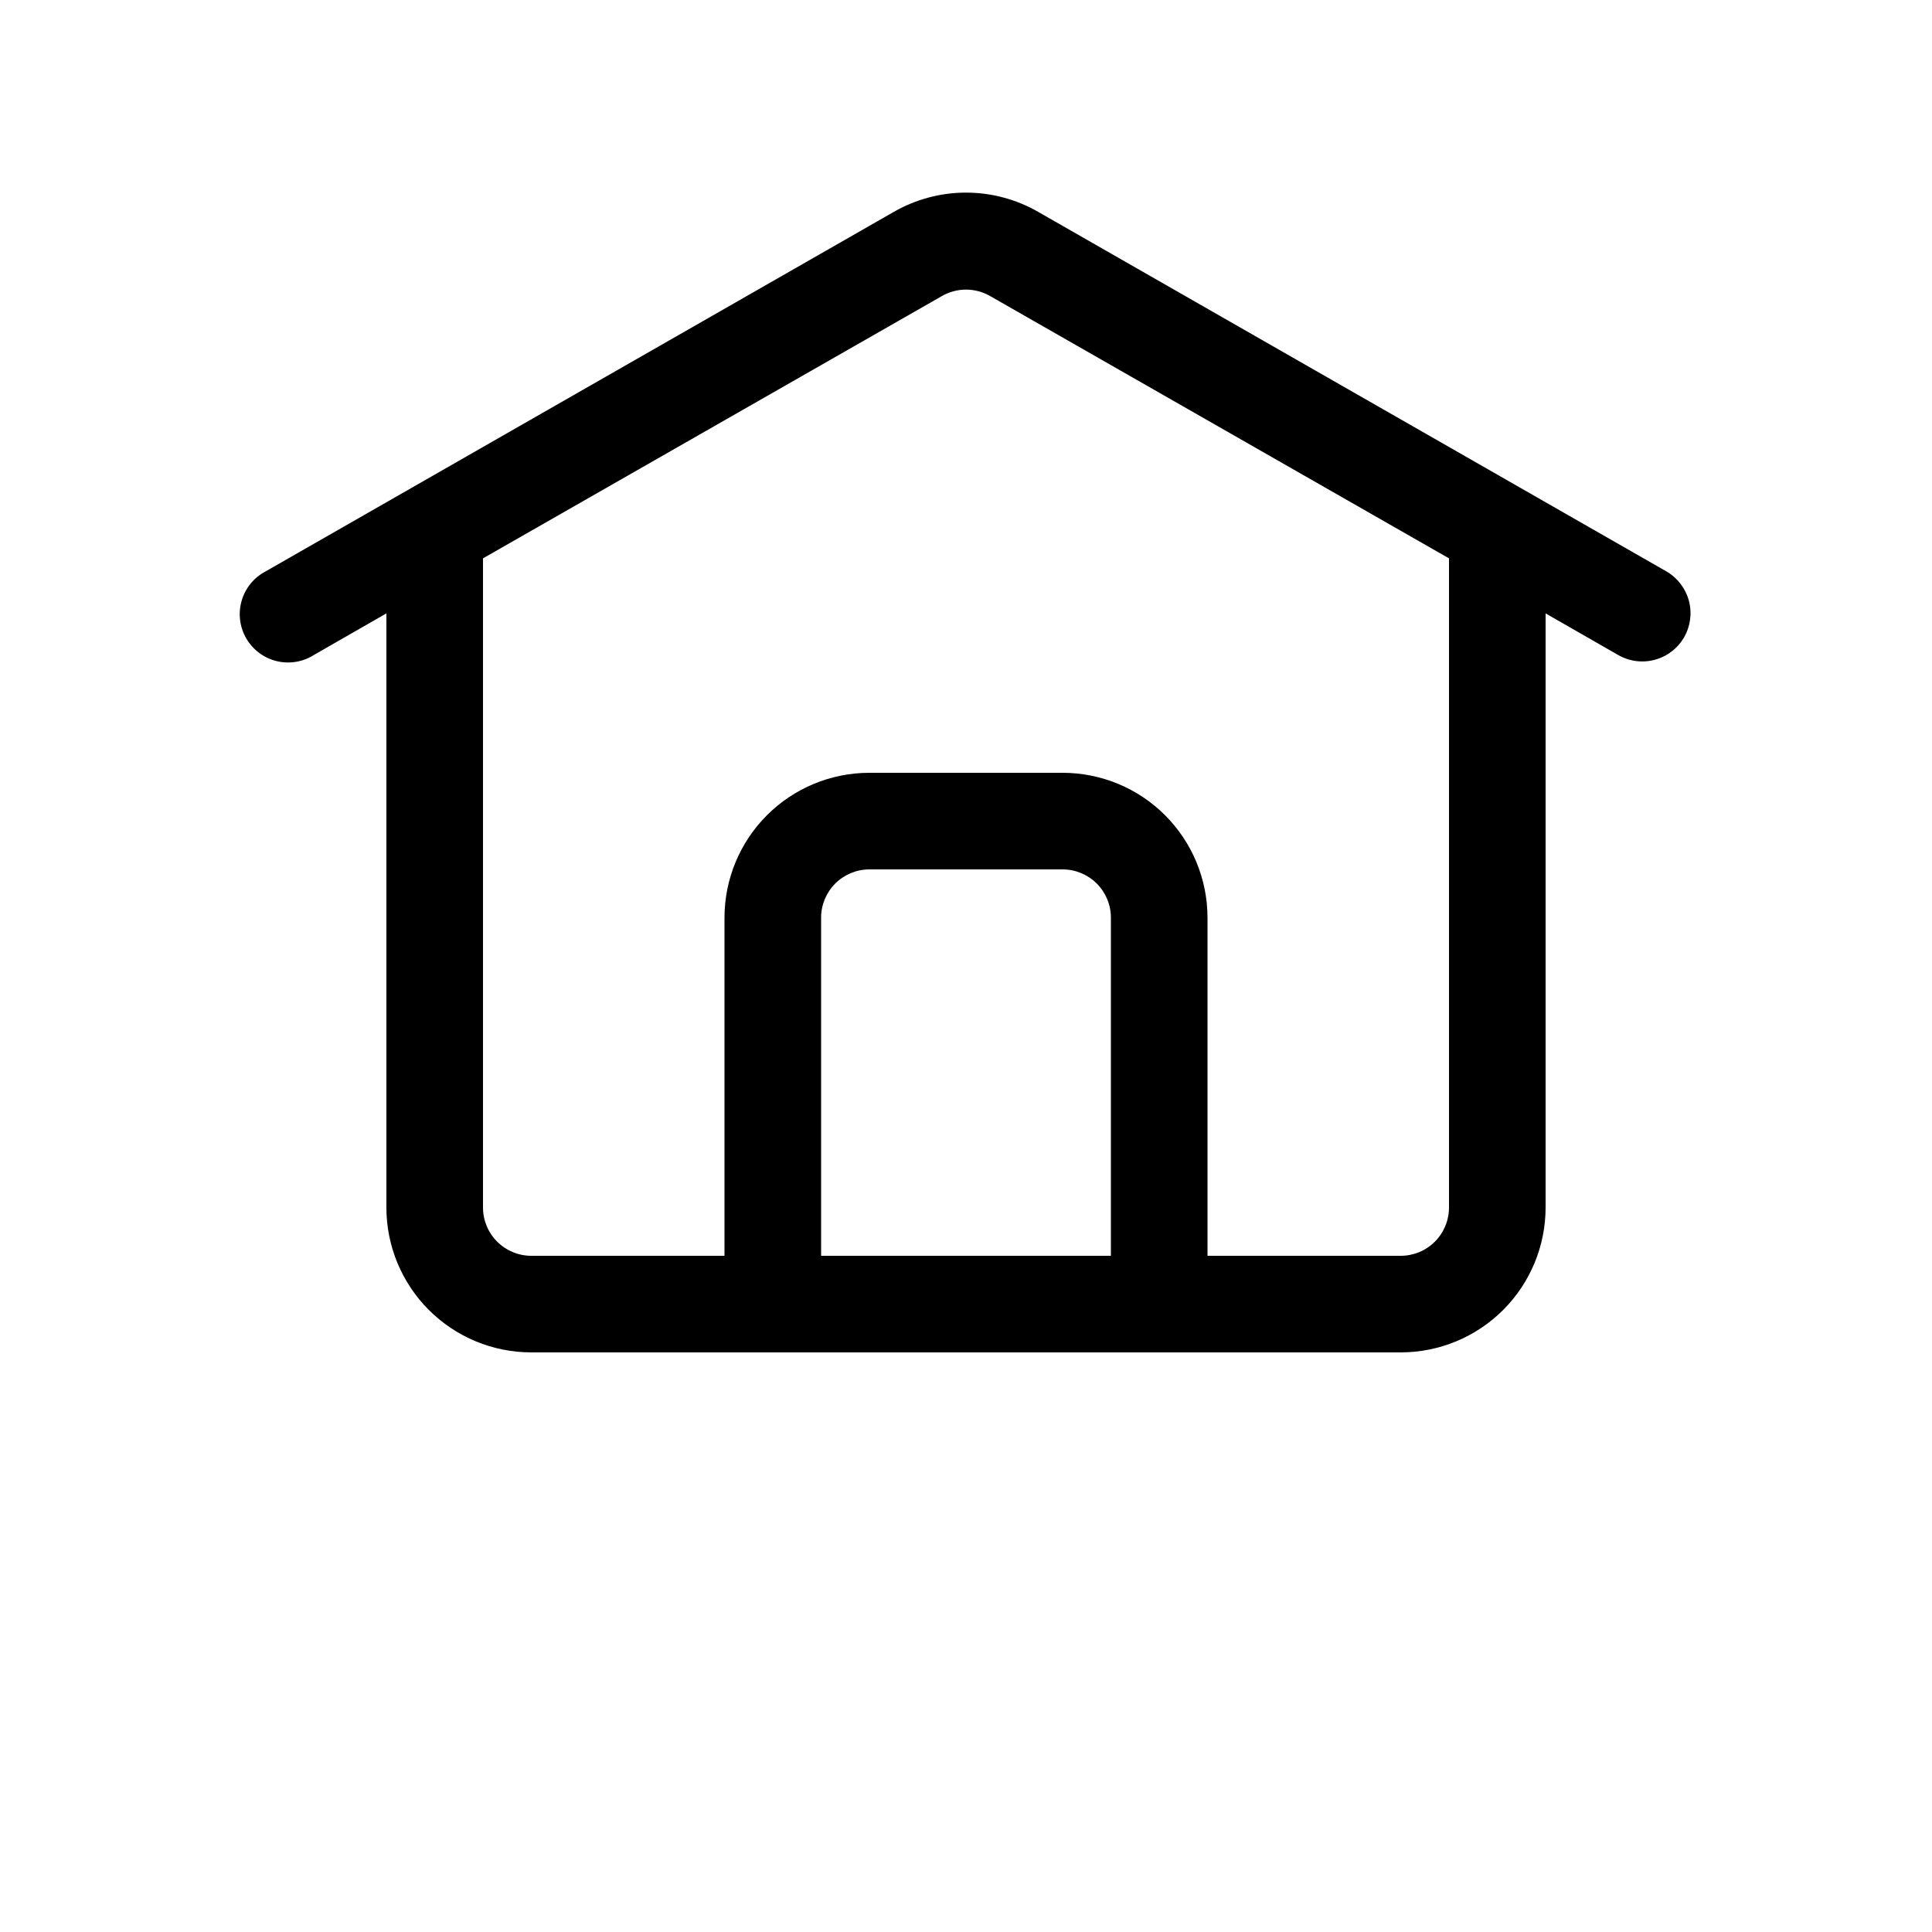<?xml version="1.0" encoding="UTF-8"?>
<svg width="700pt" height="700pt" version="1.1" viewBox="0 0 700 700" xmlns="http://www.w3.org/2000/svg">
 <path d="m603.75 207.02-227.5-130.2c-7.981-4.606-17.035-7.031-26.25-7.031s-18.27 2.426-26.25 7.031l-227.5 130.2c-4.227 2.211-7.367 6.051-8.695 10.633-1.328 4.578-0.73 9.504 1.656 13.633 2.387 4.129 6.356 7.106 10.988 8.238 4.633 1.137 9.527 0.332 13.551-2.227l26.25-15.051v215.25c0 13.926 5.531 27.277 15.375 37.125 9.848 9.844 23.199 15.375 37.125 15.375h315c13.926 0 27.277-5.531 37.125-15.375 9.844-9.848 15.375-23.199 15.375-37.125v-215.25l26.25 15.051c4.035 2.336 8.836 2.969 13.336 1.75 4.5-1.215 8.328-4.176 10.641-8.227 2.281-4.016 2.879-8.773 1.668-13.234-1.215-4.457-4.141-8.258-8.145-10.566zm-201.25 247.98h-105v-122.5c0-4.641 1.844-9.094 5.125-12.375s7.734-5.125 12.375-5.125h70c4.641 0 9.094 1.844 12.375 5.125s5.125 7.734 5.125 12.375zm122.5-17.5c0 4.641-1.844 9.094-5.125 12.375s-7.734 5.125-12.375 5.125h-70v-122.5c0-13.926-5.531-27.277-15.375-37.125-9.848-9.844-23.199-15.375-37.125-15.375h-70c-13.926 0-27.277 5.531-37.125 15.375-9.844 9.848-15.375 23.199-15.375 37.125v122.5h-70c-4.641 0-9.094-1.844-12.375-5.125s-5.125-7.734-5.125-12.375v-235.2l166.25-95.023v-0.004c2.66-1.535 5.68-2.344 8.75-2.344s6.09 0.809 8.75 2.344l166.25 95.027z"/>
</svg>
